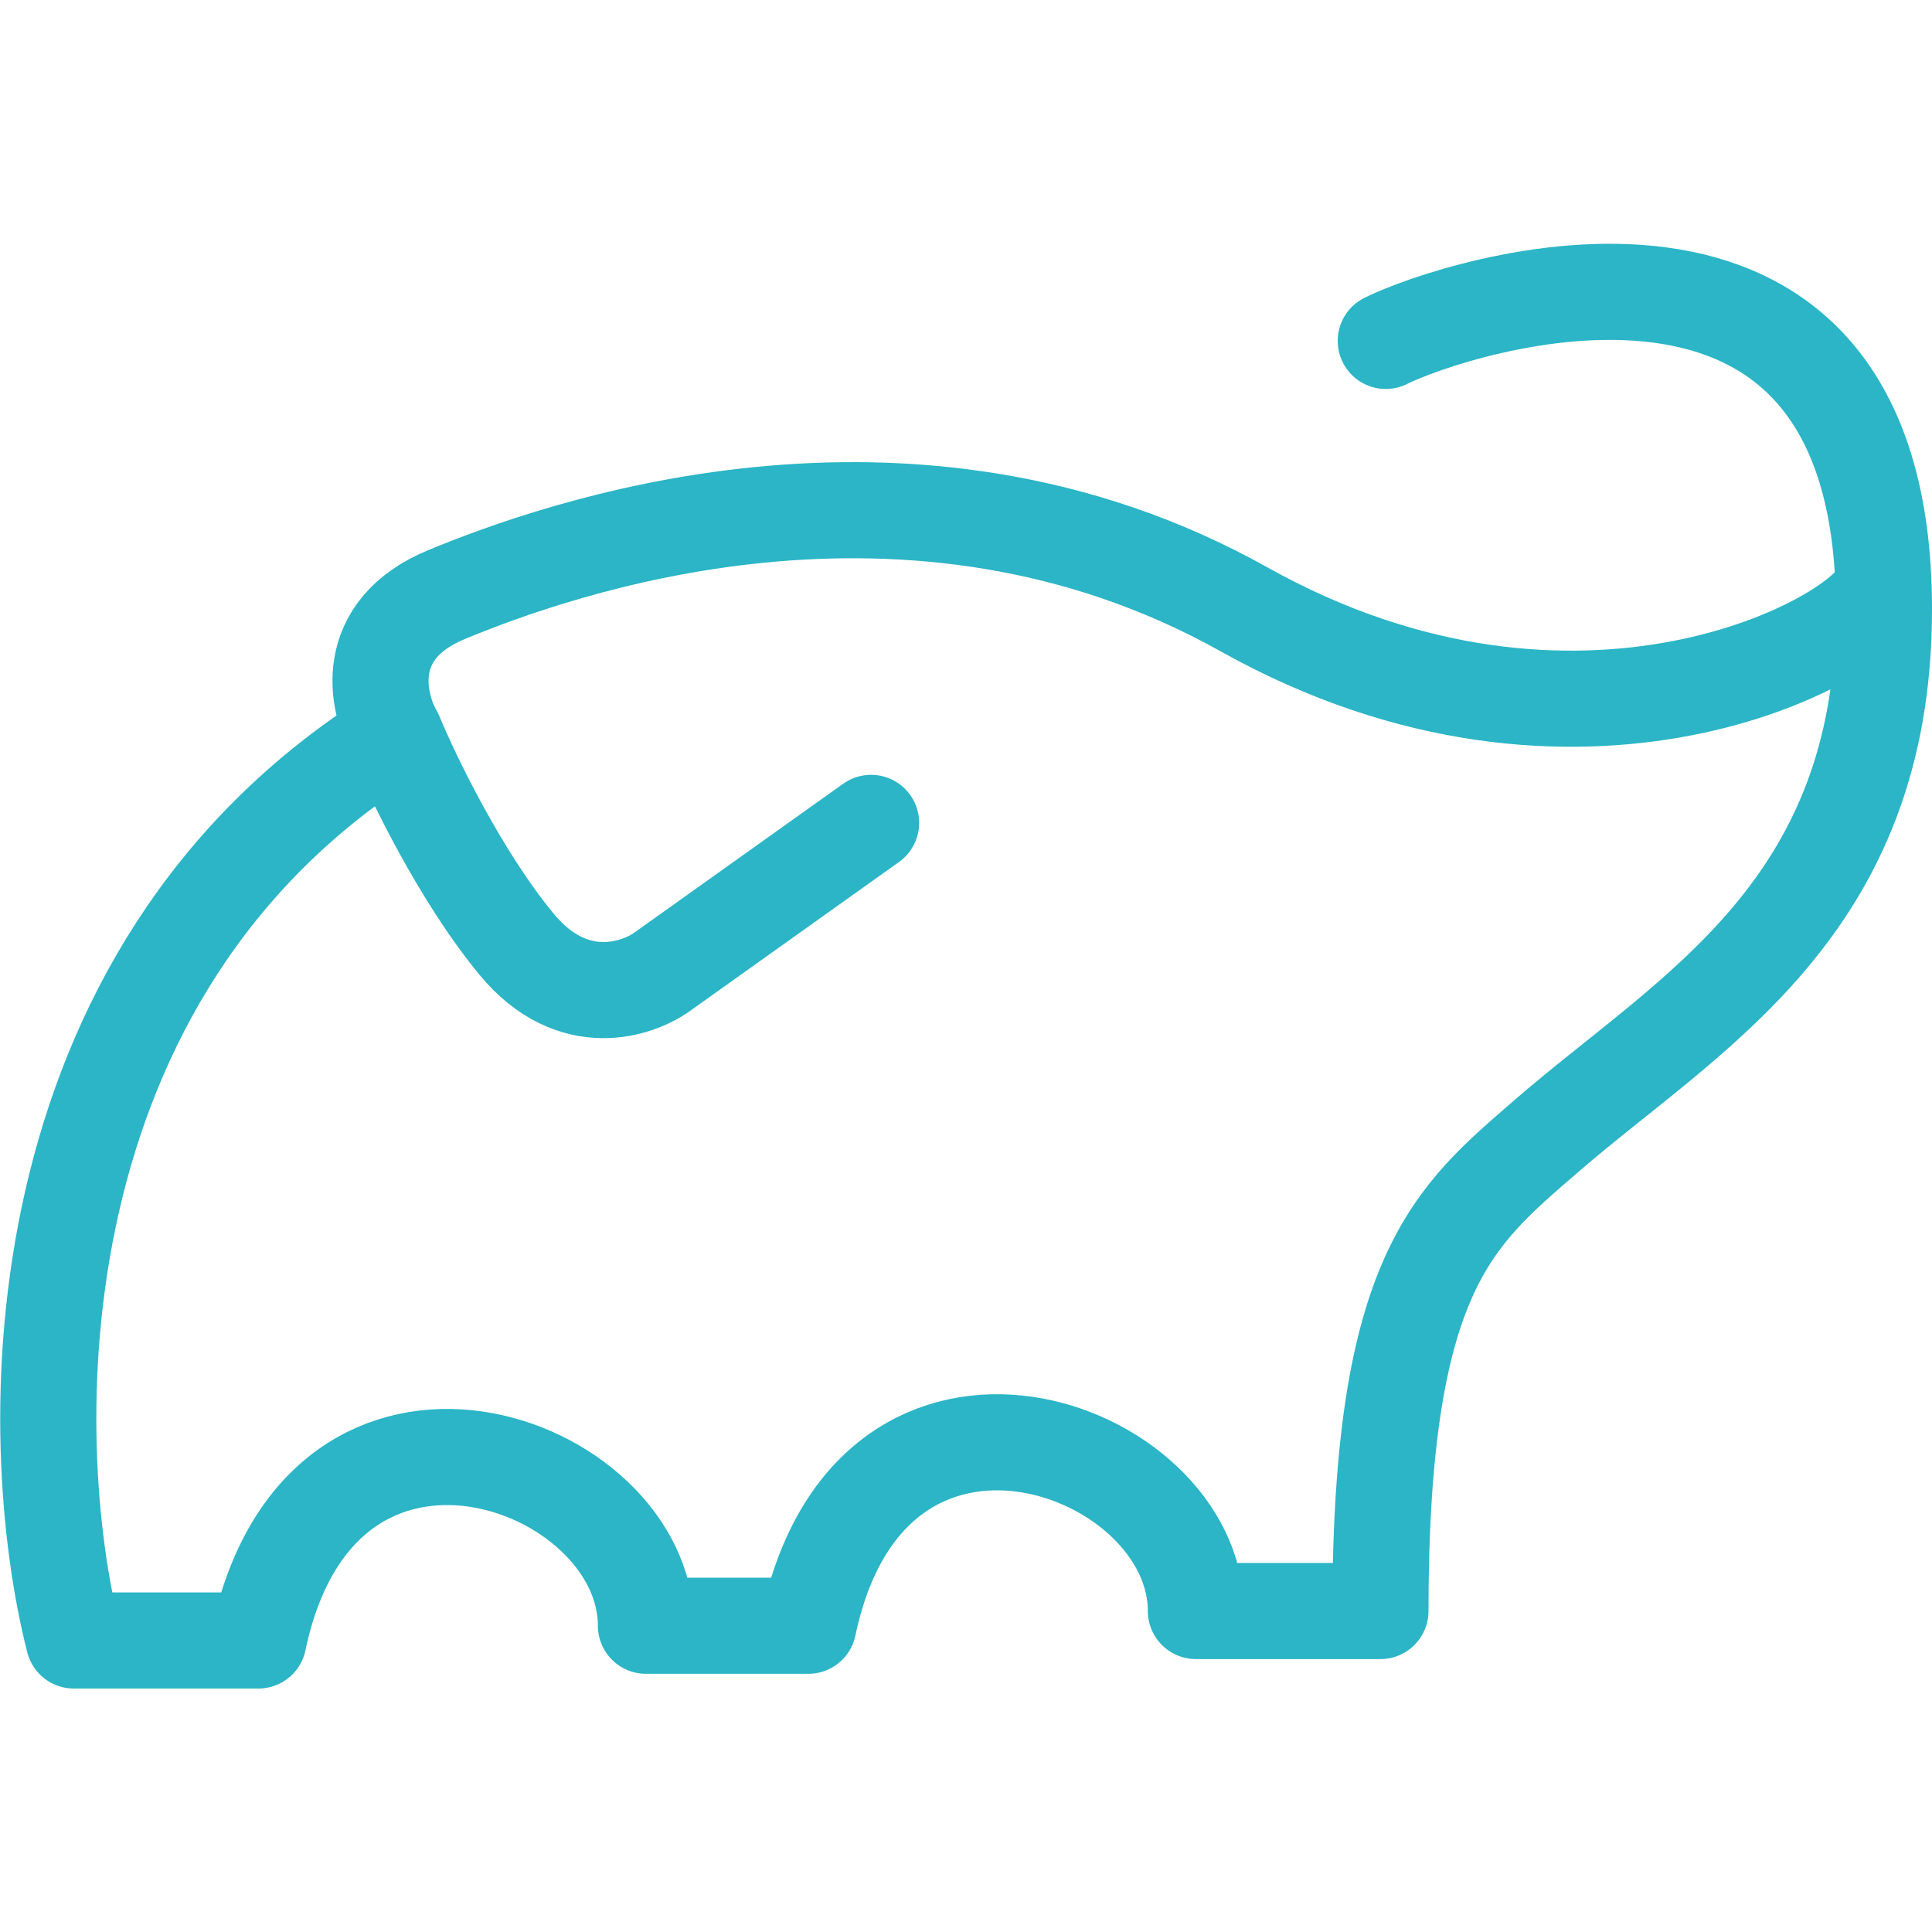 <?xml version="1.0" encoding="UTF-8" standalone="no"?>
<!-- Created with Inkscape (http://www.inkscape.org/) -->

<svg
   width="100.0px"
   height="100.0px"
   viewBox="0 0 100.0 100.0"
   version="1.1"
   id="SVGRoot"
   sodipodi:docname="gradle.svg"
   inkscape:version="1.2.1 (9c6d41e, 2022-07-14)"
   xmlns:inkscape="http://www.inkscape.org/namespaces/inkscape"
   xmlns:sodipodi="http://sodipodi.sourceforge.net/DTD/sodipodi-0.dtd"
   xmlns="http://www.w3.org/2000/svg"
   xmlns:svg="http://www.w3.org/2000/svg">
  <defs
     id="defs8354" />
  <sodipodi:namedview
     id="namedview32486"
     pagecolor="#181825"
     bordercolor="#000000"
     borderopacity="0.247"
     inkscape:showpageshadow="2"
     inkscape:pageopacity="0"
     inkscape:pagecheckerboard="0"
     inkscape:deskcolor="#313244"
     inkscape:document-units="px"
     showgrid="true"
     inkscape:zoom="0.54392678"
     inkscape:cx="-225.21413"
     inkscape:cy="-157.19027"
     inkscape:window-width="1414"
     inkscape:window-height="685"
     inkscape:window-x="0"
     inkscape:window-y="38"
     inkscape:window-maximized="0"
     inkscape:current-layer="SVGRoot"
     showborder="false"
     showguides="false">
    <inkscape:grid
       type="xygrid"
       id="grid32609" />
  </sodipodi:namedview>
  <path
     d="m 45.087,42.592 -10.698,7.625 c -1.337,1.017 -4.738,2.173 -7.642,-1.334 C 23.843,45.375 21.334,40.177 20.443,38.017 M 71.727,17.645 c 3.438,-1.716 25.786,-9.249 25.786,13.89 0,15.587 -10.09,20.864 -17.465,27.26 -4.776,4.142 -8.597,7.053 -8.597,24.591 h -9.552 c 0,-8.578 -16.811,-14.678 -20.059,0.762 h -8.406 c 0,-8.578 -16.811,-14.678 -20.059,0.763 H 3.822 C 1.148,74.427 0.727,50.37 20.443,38.017 c -0.955,-1.652 -1.758,-5.414 2.675,-7.244 5.54,-2.288 23.88,-8.96 41.265,0.763 17.384,9.722 32.141,1.507 32.945,-1.016"
     stroke="#00f3c8"
     stroke-width="4.507"
     stroke-linecap="round"
     stroke-linejoin="round"
     id="path28112"
     style="fill:none;stroke:#2bb5c6;stroke-width:4.975;stroke-dasharray:none;stroke-opacity:1"
     sodipodi:nodetypes="cccccsccccccccccc" />
</svg>
